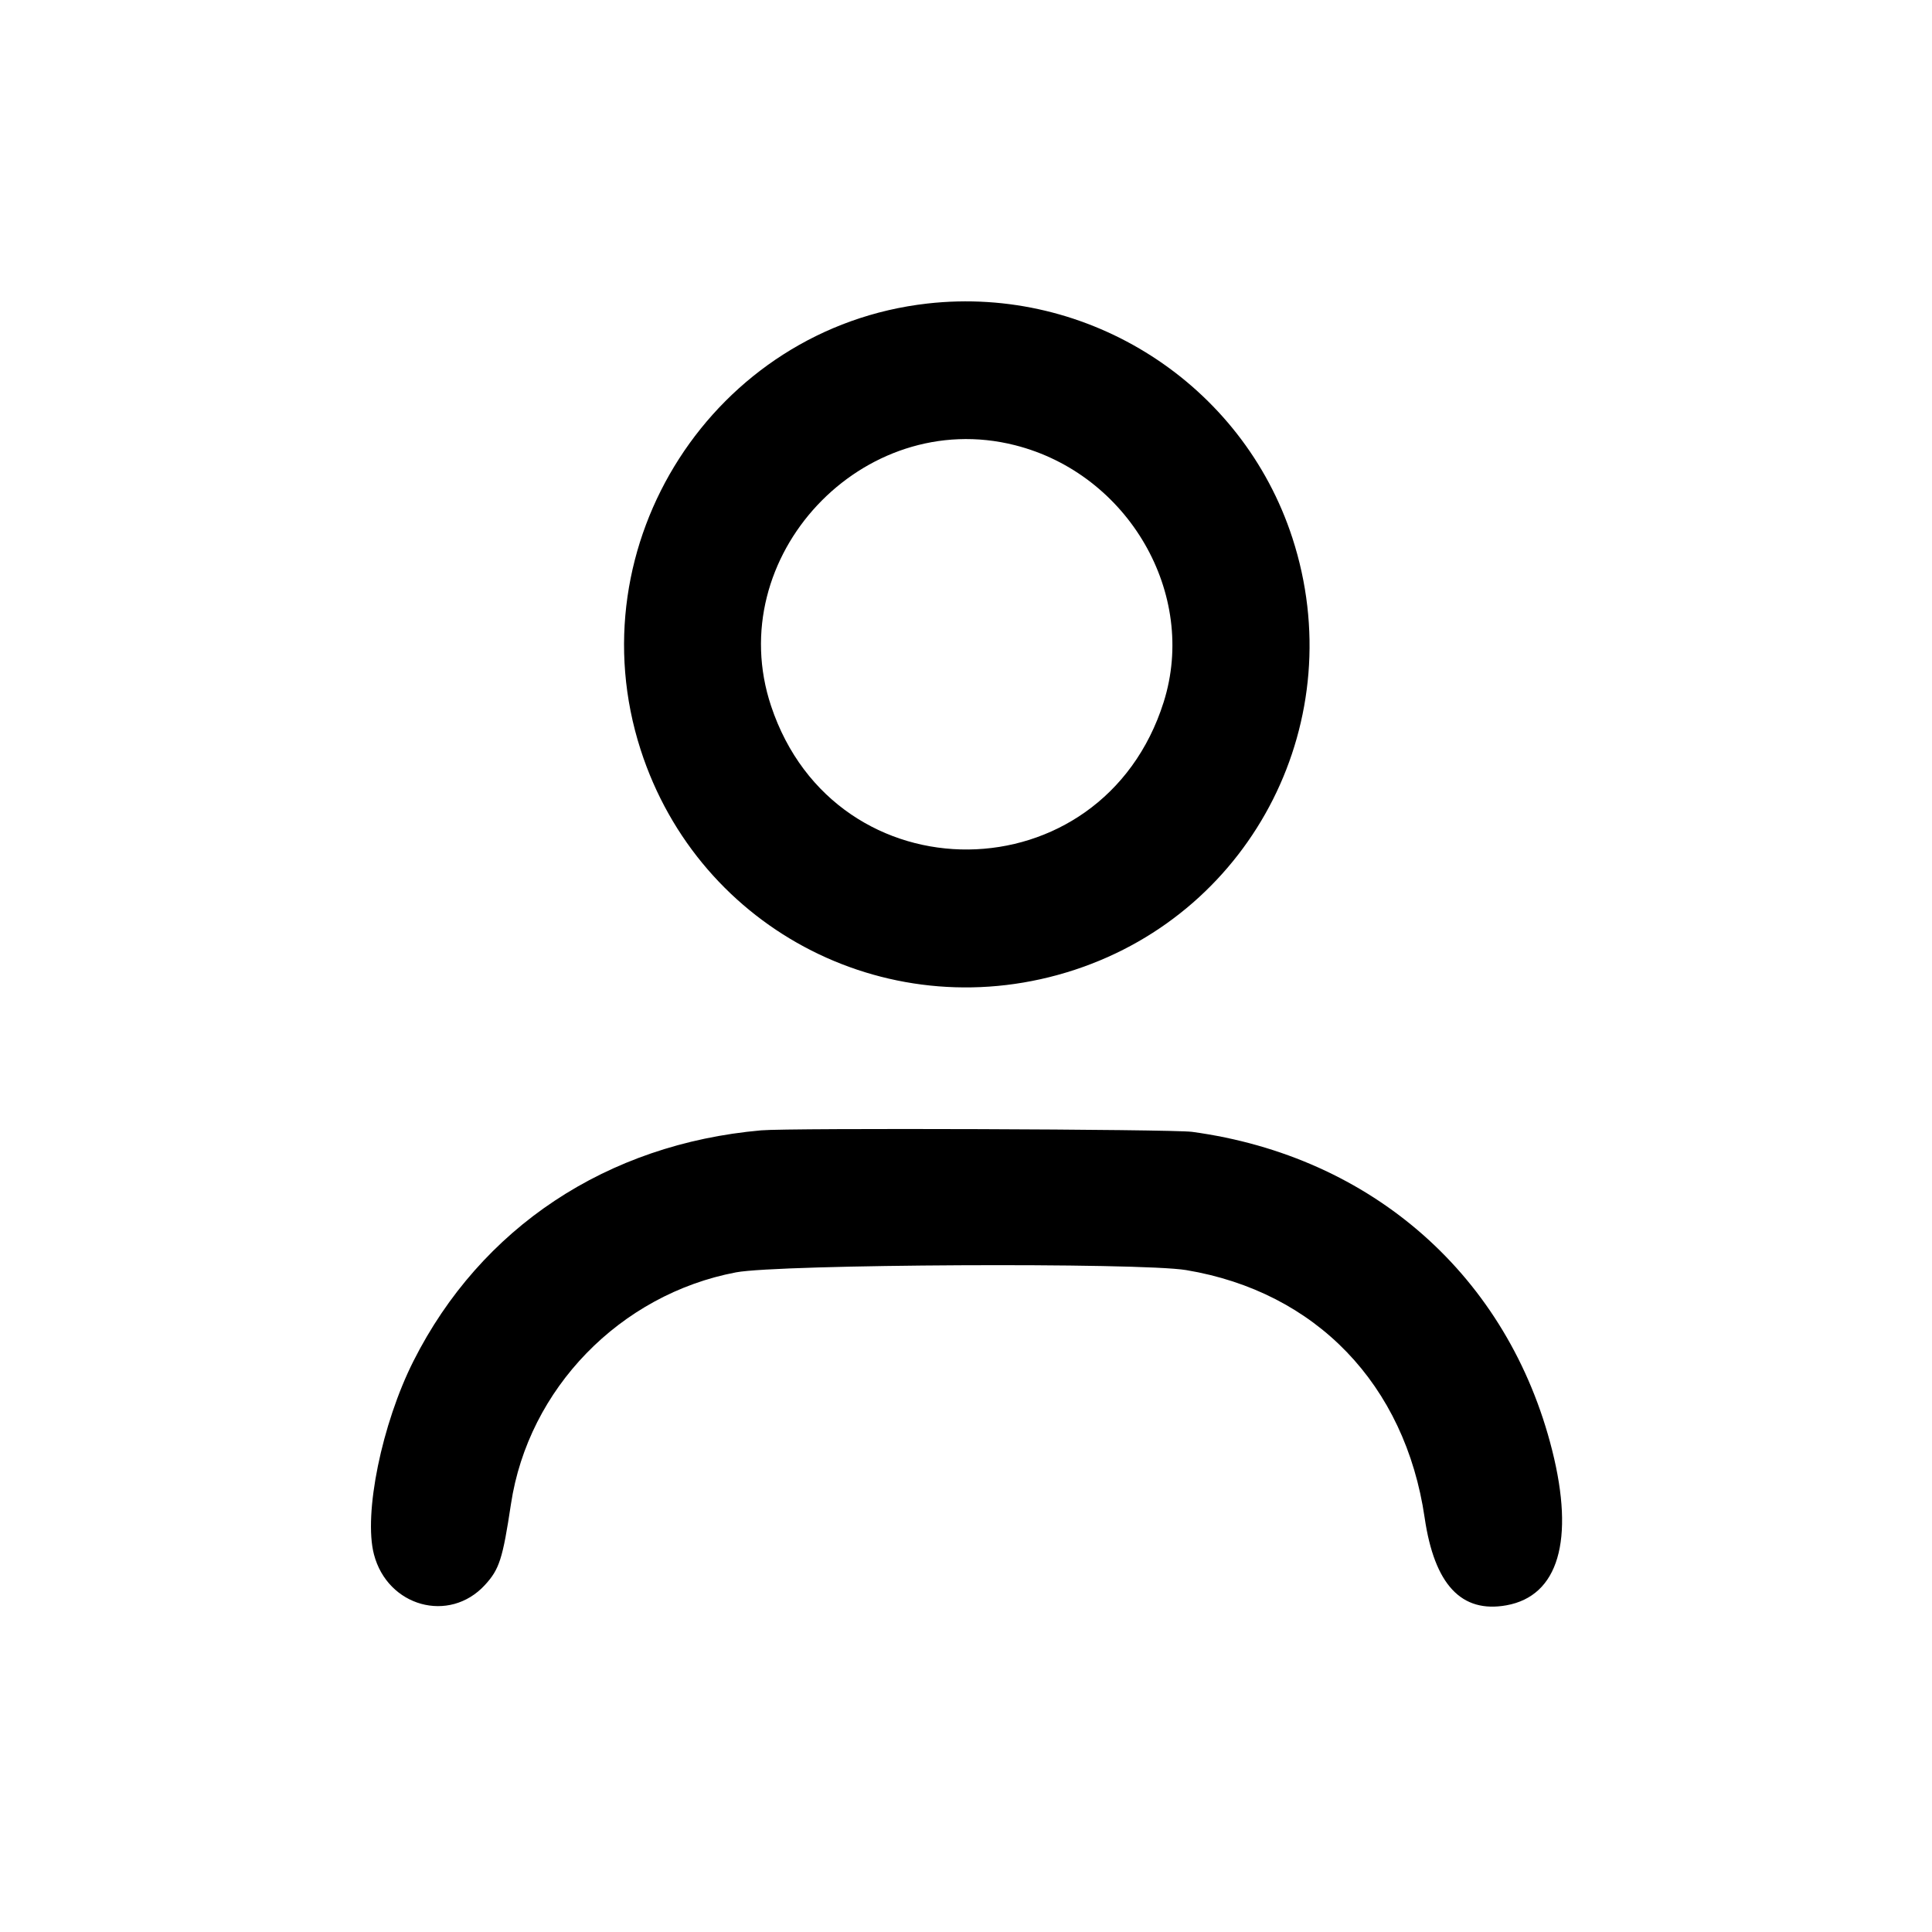 <svg id="svg" version="1.1" xmlns="http://www.w3.org/2000/svg" xmlns:xlink="http://www.w3.org/1999/xlink" width="400" height="400" viewBox="0, 0, 400,400"><g id="svgg"><path id="path0" d="M192.000 62.843 C 147.791 67.836,118.945 112.707,132.628 155.200 C 144.775 192.925,184.810 213.215,222.553 200.775 C 259.712 188.528,279.736 148.773,267.578 111.383 C 257.197 79.456,225.447 59.065,192.000 62.843 M210.154 92.178 C 233.626 98.132,247.997 122.965,240.928 145.352 C 228.204 185.643,172.962 186.194,159.641 146.162 C 149.387 115.349,178.566 84.165,210.154 92.178 M157.600 234.025 C 125.626 236.850,99.557 254.143,85.611 281.778 C 79.060 294.759,75.239 313.438,77.420 321.812 C 80.240 332.639,93.007 336.174,100.385 328.170 C 103.384 324.916,104.073 322.779,105.788 311.400 C 109.386 287.525,128.367 267.983,152.384 263.427 C 161.313 261.733,236.005 261.360,245.600 262.961 C 272.452 267.442,290.923 286.632,294.960 314.243 C 296.983 328.073,302.559 334.039,311.891 332.361 C 322.649 330.426,326.047 318.900,321.357 300.258 C 312.309 264.300,284.149 239.402,246.800 234.336 C 242.701 233.781,163.498 233.504,157.600 234.025 " stroke="none" fill-rule="evenodd"></path></g></svg>